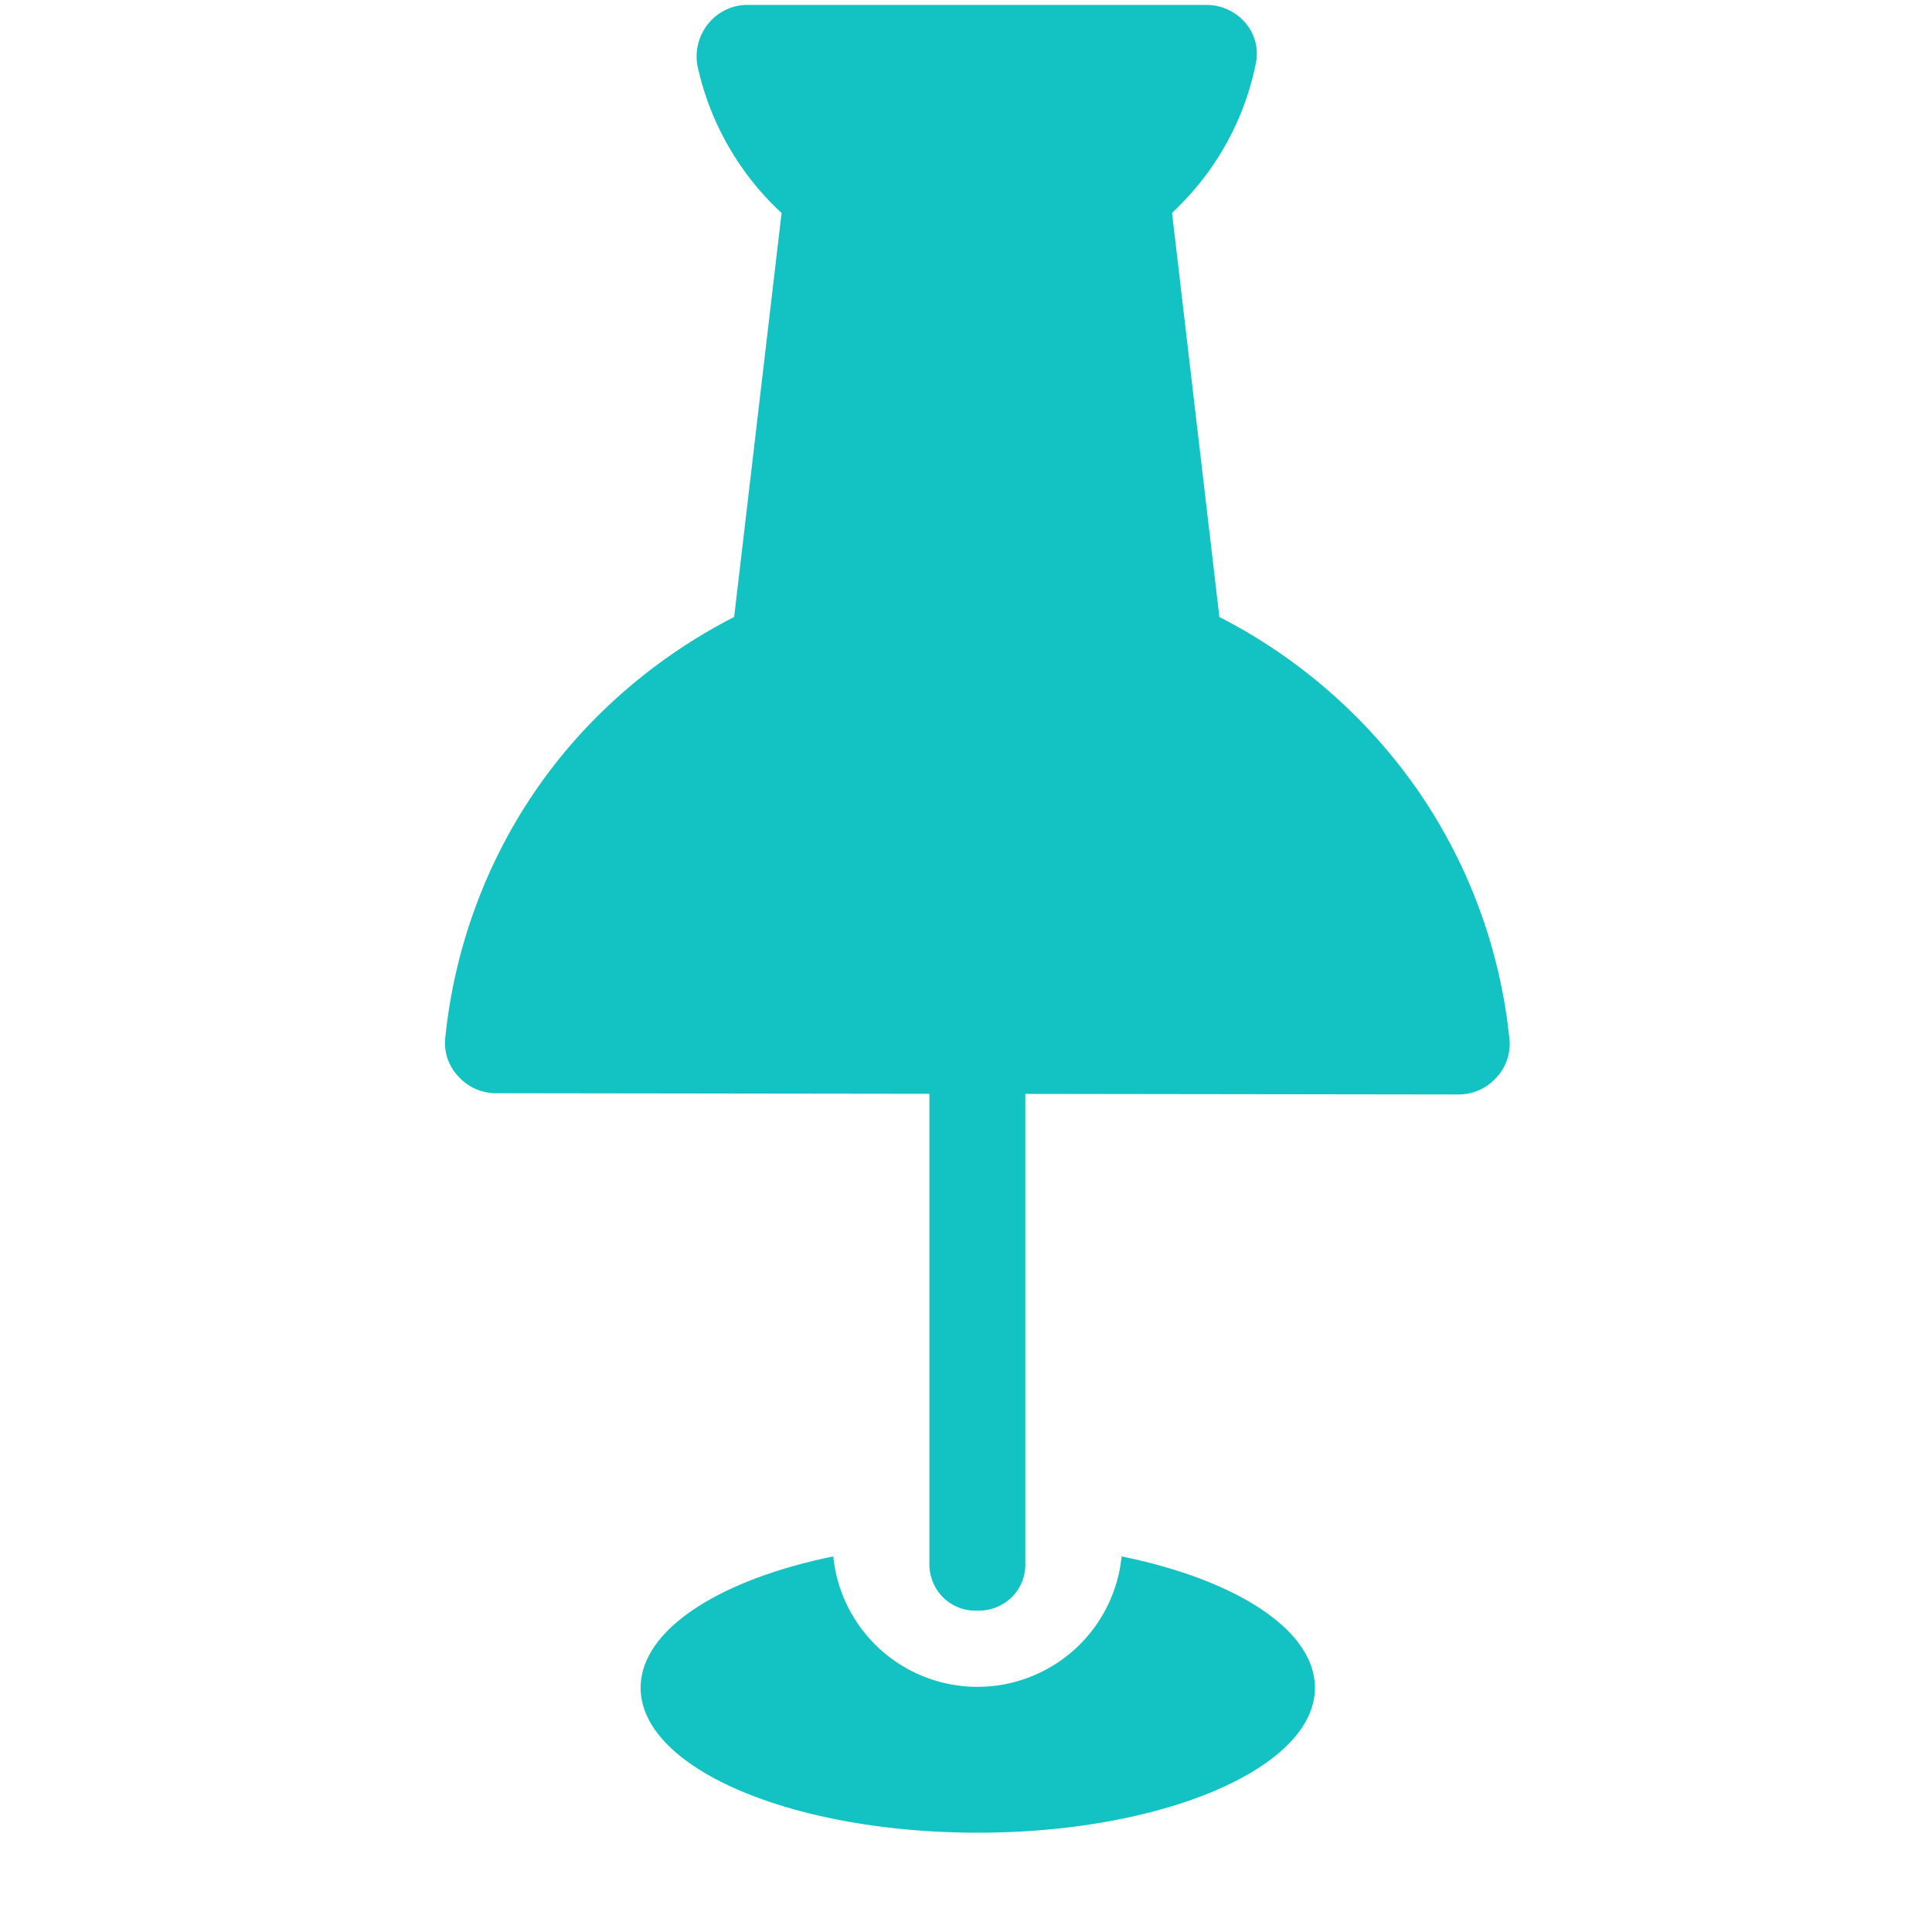<?xml version="1.0" standalone="no"?><!DOCTYPE svg PUBLIC "-//W3C//DTD SVG 1.1//EN" "http://www.w3.org/Graphics/SVG/1.1/DTD/svg11.dtd"><svg t="1640222261479" class="icon" viewBox="0 0 1024 1024" version="1.1" xmlns="http://www.w3.org/2000/svg" p-id="5683" xmlns:xlink="http://www.w3.org/1999/xlink" width="200" height="200"><defs><style type="text/css"></style></defs><path d="M377.088 10.65A27.546 27.546 0 0 0 369.664 34.816a149.402 149.402 0 0 0 44.595 78.08L389.12 327.014a290.15 290.15 0 0 0-72.192 52.326 277.197 277.197 0 0 0-54.528 76.8 283.699 283.699 0 0 0-26.317 93.235 25.6 25.6 0 0 0 6.81 21.094 26.675 26.675 0 0 0 20.122 8.96l229.581 0.307v248.525a25.19 25.19 0 0 0 7.117 18.278 24.474 24.474 0 0 0 18.278 7.117 24.986 24.986 0 0 0 18.278-7.117 24.32 24.32 0 0 0 7.168-18.278v-248.474l229.581 0.307a26.726 26.726 0 0 0 19.507-8.346 26.01 26.01 0 0 0 7.424-21.658 281.6 281.6 0 0 0-49.254-132.301 288.051 288.051 0 0 0-104.397-90.778l-25.088-214.118 3.379-3.379a147.302 147.302 0 0 0 40.96-75.622 24.883 24.883 0 0 0-5.12-21.35 27.187 27.187 0 0 0-20.48-9.933H395.674a26.624 26.624 0 0 0-18.586 8.038z" p-id="5684" fill="#13C2C2"></path><path d="M594.483 824.934a76.8 76.8 0 0 1-152.832 0c-60.365 12.339-102.093 38.861-102.093 69.632 0 42.547 79.974 76.8 178.688 76.8s178.688-34.509 178.688-76.8c0-30.72-41.882-57.293-102.451-69.632z" p-id="5685" fill="#13C2C2"></path></svg>